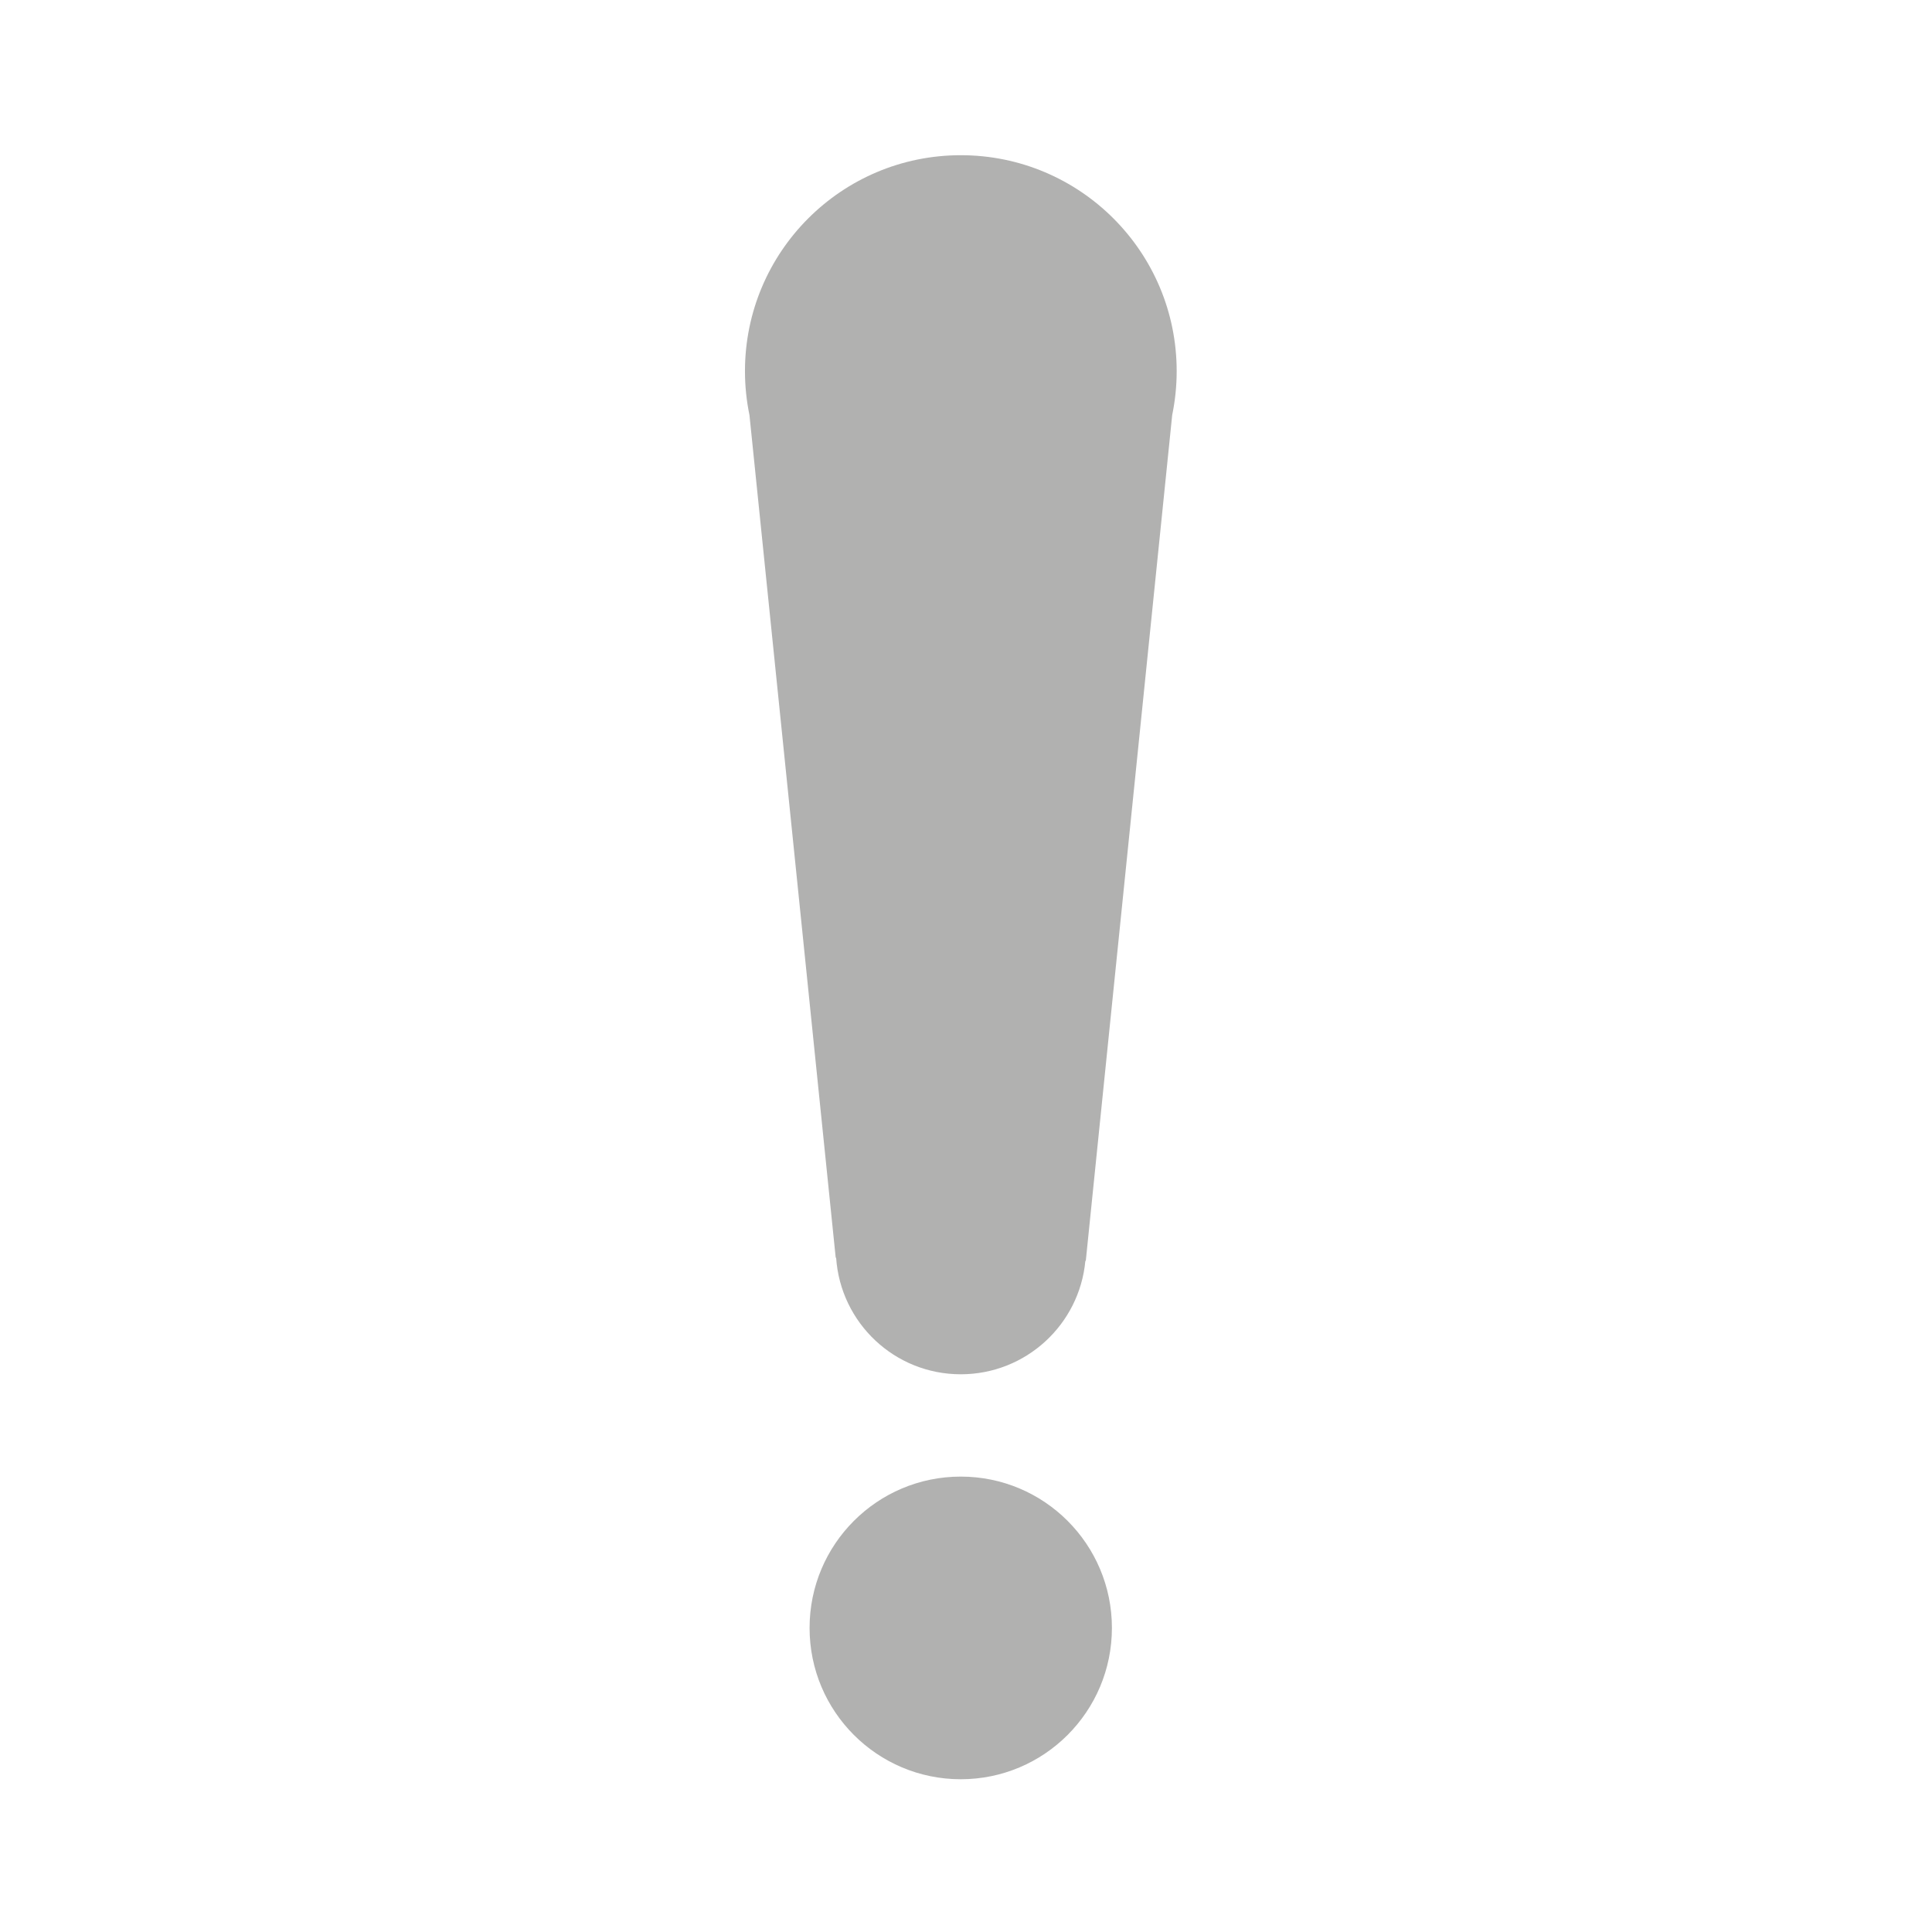 <?xml version="1.0" encoding="utf-8"?>
<!-- Generator: Adobe Illustrator 15.1.0, SVG Export Plug-In . SVG Version: 6.00 Build 0)  -->
<!DOCTYPE svg PUBLIC "-//W3C//DTD SVG 1.1//EN" "http://www.w3.org/Graphics/SVG/1.1/DTD/svg11.dtd">
<svg version="1.1" id="Layer_1" xmlns="http://www.w3.org/2000/svg" xmlns:xlink="http://www.w3.org/1999/xlink" x="0px" y="0px"
	 width="141.73px" height="141.73px" viewBox="0 0 141.73 141.73" enable-background="new 0 0 141.73 141.73" xml:space="preserve">
<g>
	<path fill="#B1B1B0" d="M70.48,108.322c-6.123,0-11.09,4.966-11.09,11.101s4.967,11.101,11.09,11.101
		c6.123,0,11.089-4.966,11.089-11.101S76.603,108.322,70.48,108.322z"/>
	<path fill="#B1B1B0" d="M61.307,92.266h0.031c0.322,4.776,4.284,8.55,9.142,8.55c4.782,0,8.711-3.654,9.141-8.323h0.032
		l6.338-62.046c0.215-1.04,0.329-2.117,0.329-3.221c0-8.748-7.087-15.84-15.84-15.84c-8.743,0-15.83,7.092-15.83,15.84
		c0,1.105,0.115,2.184,0.33,3.225L61.307,92.266z"/>
</g>
</svg>
